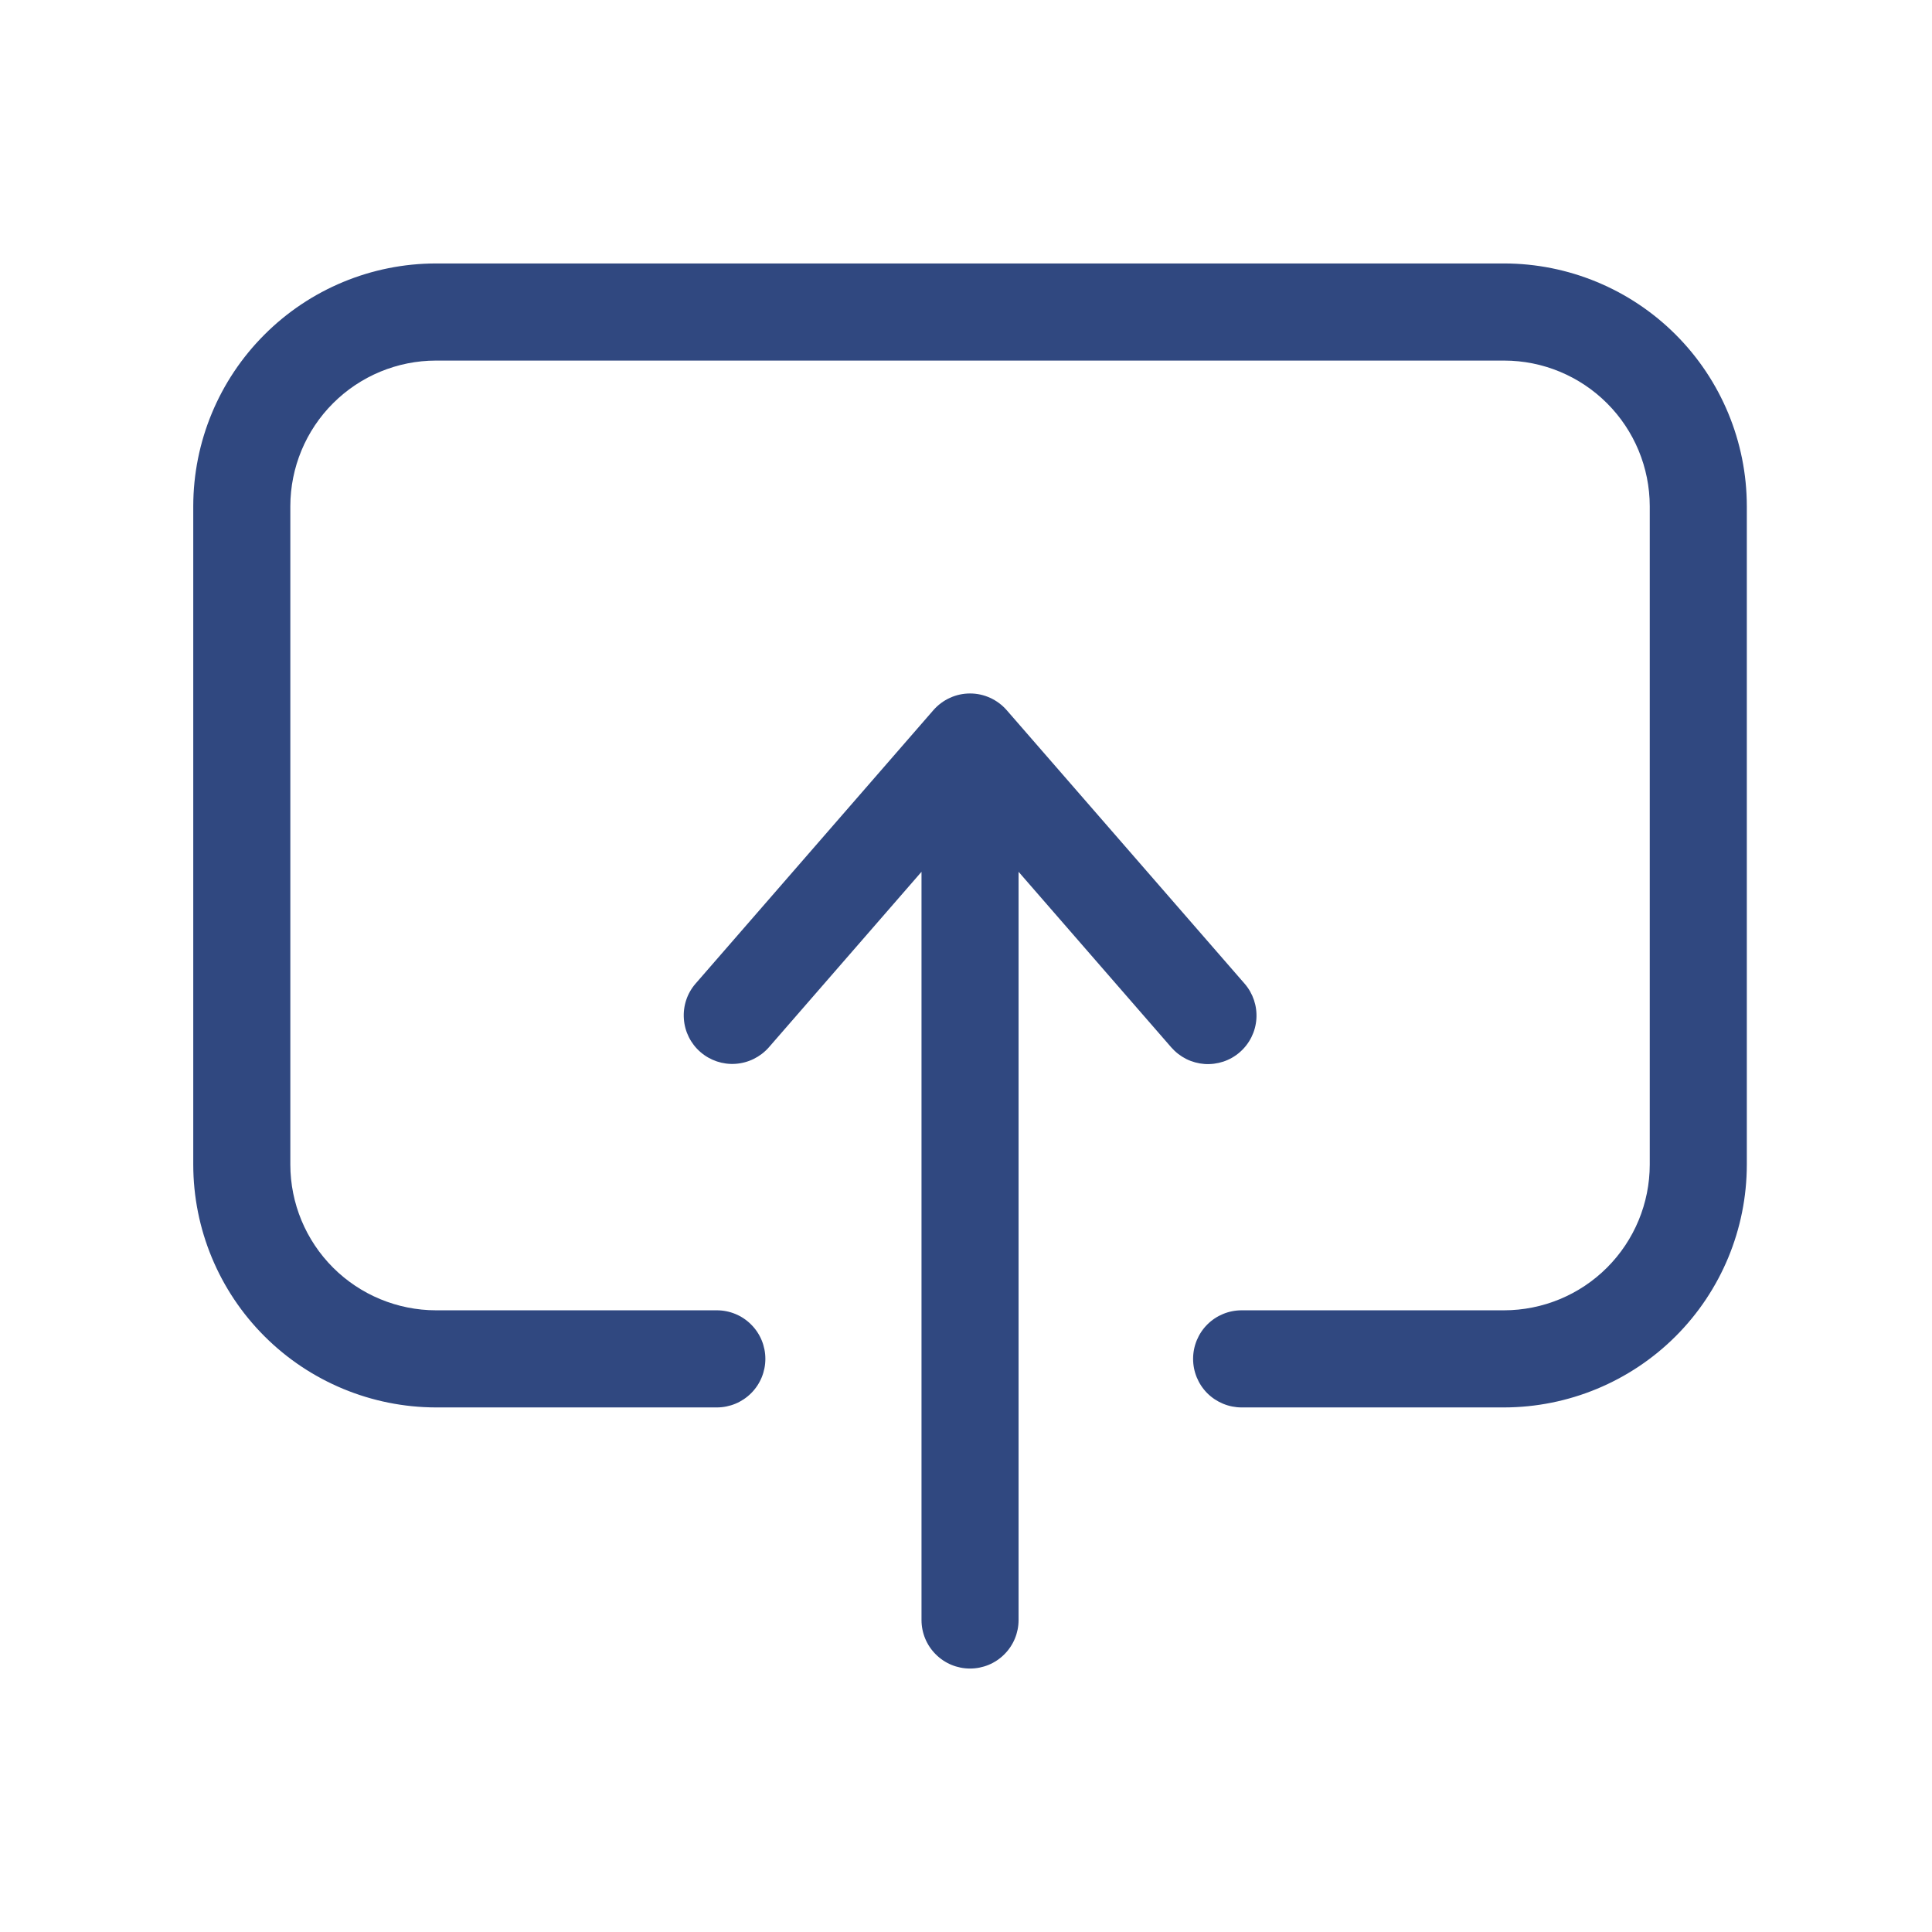 <svg width="33" height="33" viewBox="0 0 33 33" fill="none" xmlns="http://www.w3.org/2000/svg">
<path d="M29.837 8.646V19.893C29.836 20.993 29.399 22.047 28.622 22.824C27.844 23.601 26.79 24.038 25.691 24.04H21.208C20.988 24.04 20.777 23.952 20.621 23.797C20.466 23.641 20.379 23.43 20.379 23.21C20.379 22.991 20.466 22.779 20.621 22.624C20.777 22.468 20.988 22.381 21.208 22.381H25.691C26.351 22.38 26.983 22.118 27.449 21.652C27.916 21.185 28.178 20.553 28.179 19.893V8.646C28.178 7.987 27.916 7.354 27.449 6.888C26.983 6.422 26.351 6.159 25.691 6.159H7.447C6.788 6.159 6.155 6.422 5.689 6.888C5.222 7.354 4.96 7.987 4.959 8.646V19.893C4.96 20.553 5.222 21.185 5.689 21.652C6.155 22.118 6.788 22.38 7.447 22.381H12.244C12.464 22.381 12.675 22.468 12.83 22.624C12.986 22.779 13.073 22.991 13.073 23.21C13.073 23.43 12.986 23.641 12.83 23.797C12.675 23.952 12.464 24.04 12.244 24.04H7.447C6.348 24.038 5.294 23.601 4.517 22.824C3.739 22.047 3.302 20.993 3.301 19.893V8.646C3.302 7.547 3.739 6.493 4.517 5.716C5.294 4.938 6.348 4.501 7.447 4.5H25.691C26.79 4.501 27.844 4.938 28.622 5.716C29.399 6.493 29.836 7.547 29.837 8.646ZM21.177 17.972C21.343 17.828 21.445 17.623 21.46 17.404C21.475 17.184 21.403 16.968 21.259 16.802L17.195 12.13C17.117 12.041 17.021 11.969 16.913 11.92C16.805 11.87 16.688 11.845 16.569 11.845C16.451 11.845 16.333 11.87 16.225 11.92C16.117 11.969 16.021 12.041 15.943 12.13L11.88 16.802C11.736 16.968 11.665 17.184 11.681 17.403C11.696 17.622 11.798 17.826 11.963 17.969C12.129 18.113 12.345 18.186 12.563 18.171C12.782 18.156 12.986 18.055 13.131 17.891L15.74 14.891V27.671C15.74 27.891 15.827 28.102 15.983 28.257C16.138 28.413 16.349 28.5 16.569 28.5C16.789 28.5 17 28.413 17.155 28.257C17.311 28.102 17.398 27.891 17.398 27.671V14.891L20.007 17.891C20.079 17.973 20.166 18.04 20.263 18.089C20.36 18.137 20.467 18.166 20.575 18.174C20.684 18.181 20.793 18.167 20.896 18.133C21 18.098 21.095 18.044 21.177 17.972V17.972Z" fill="#304880"/>
</svg>
